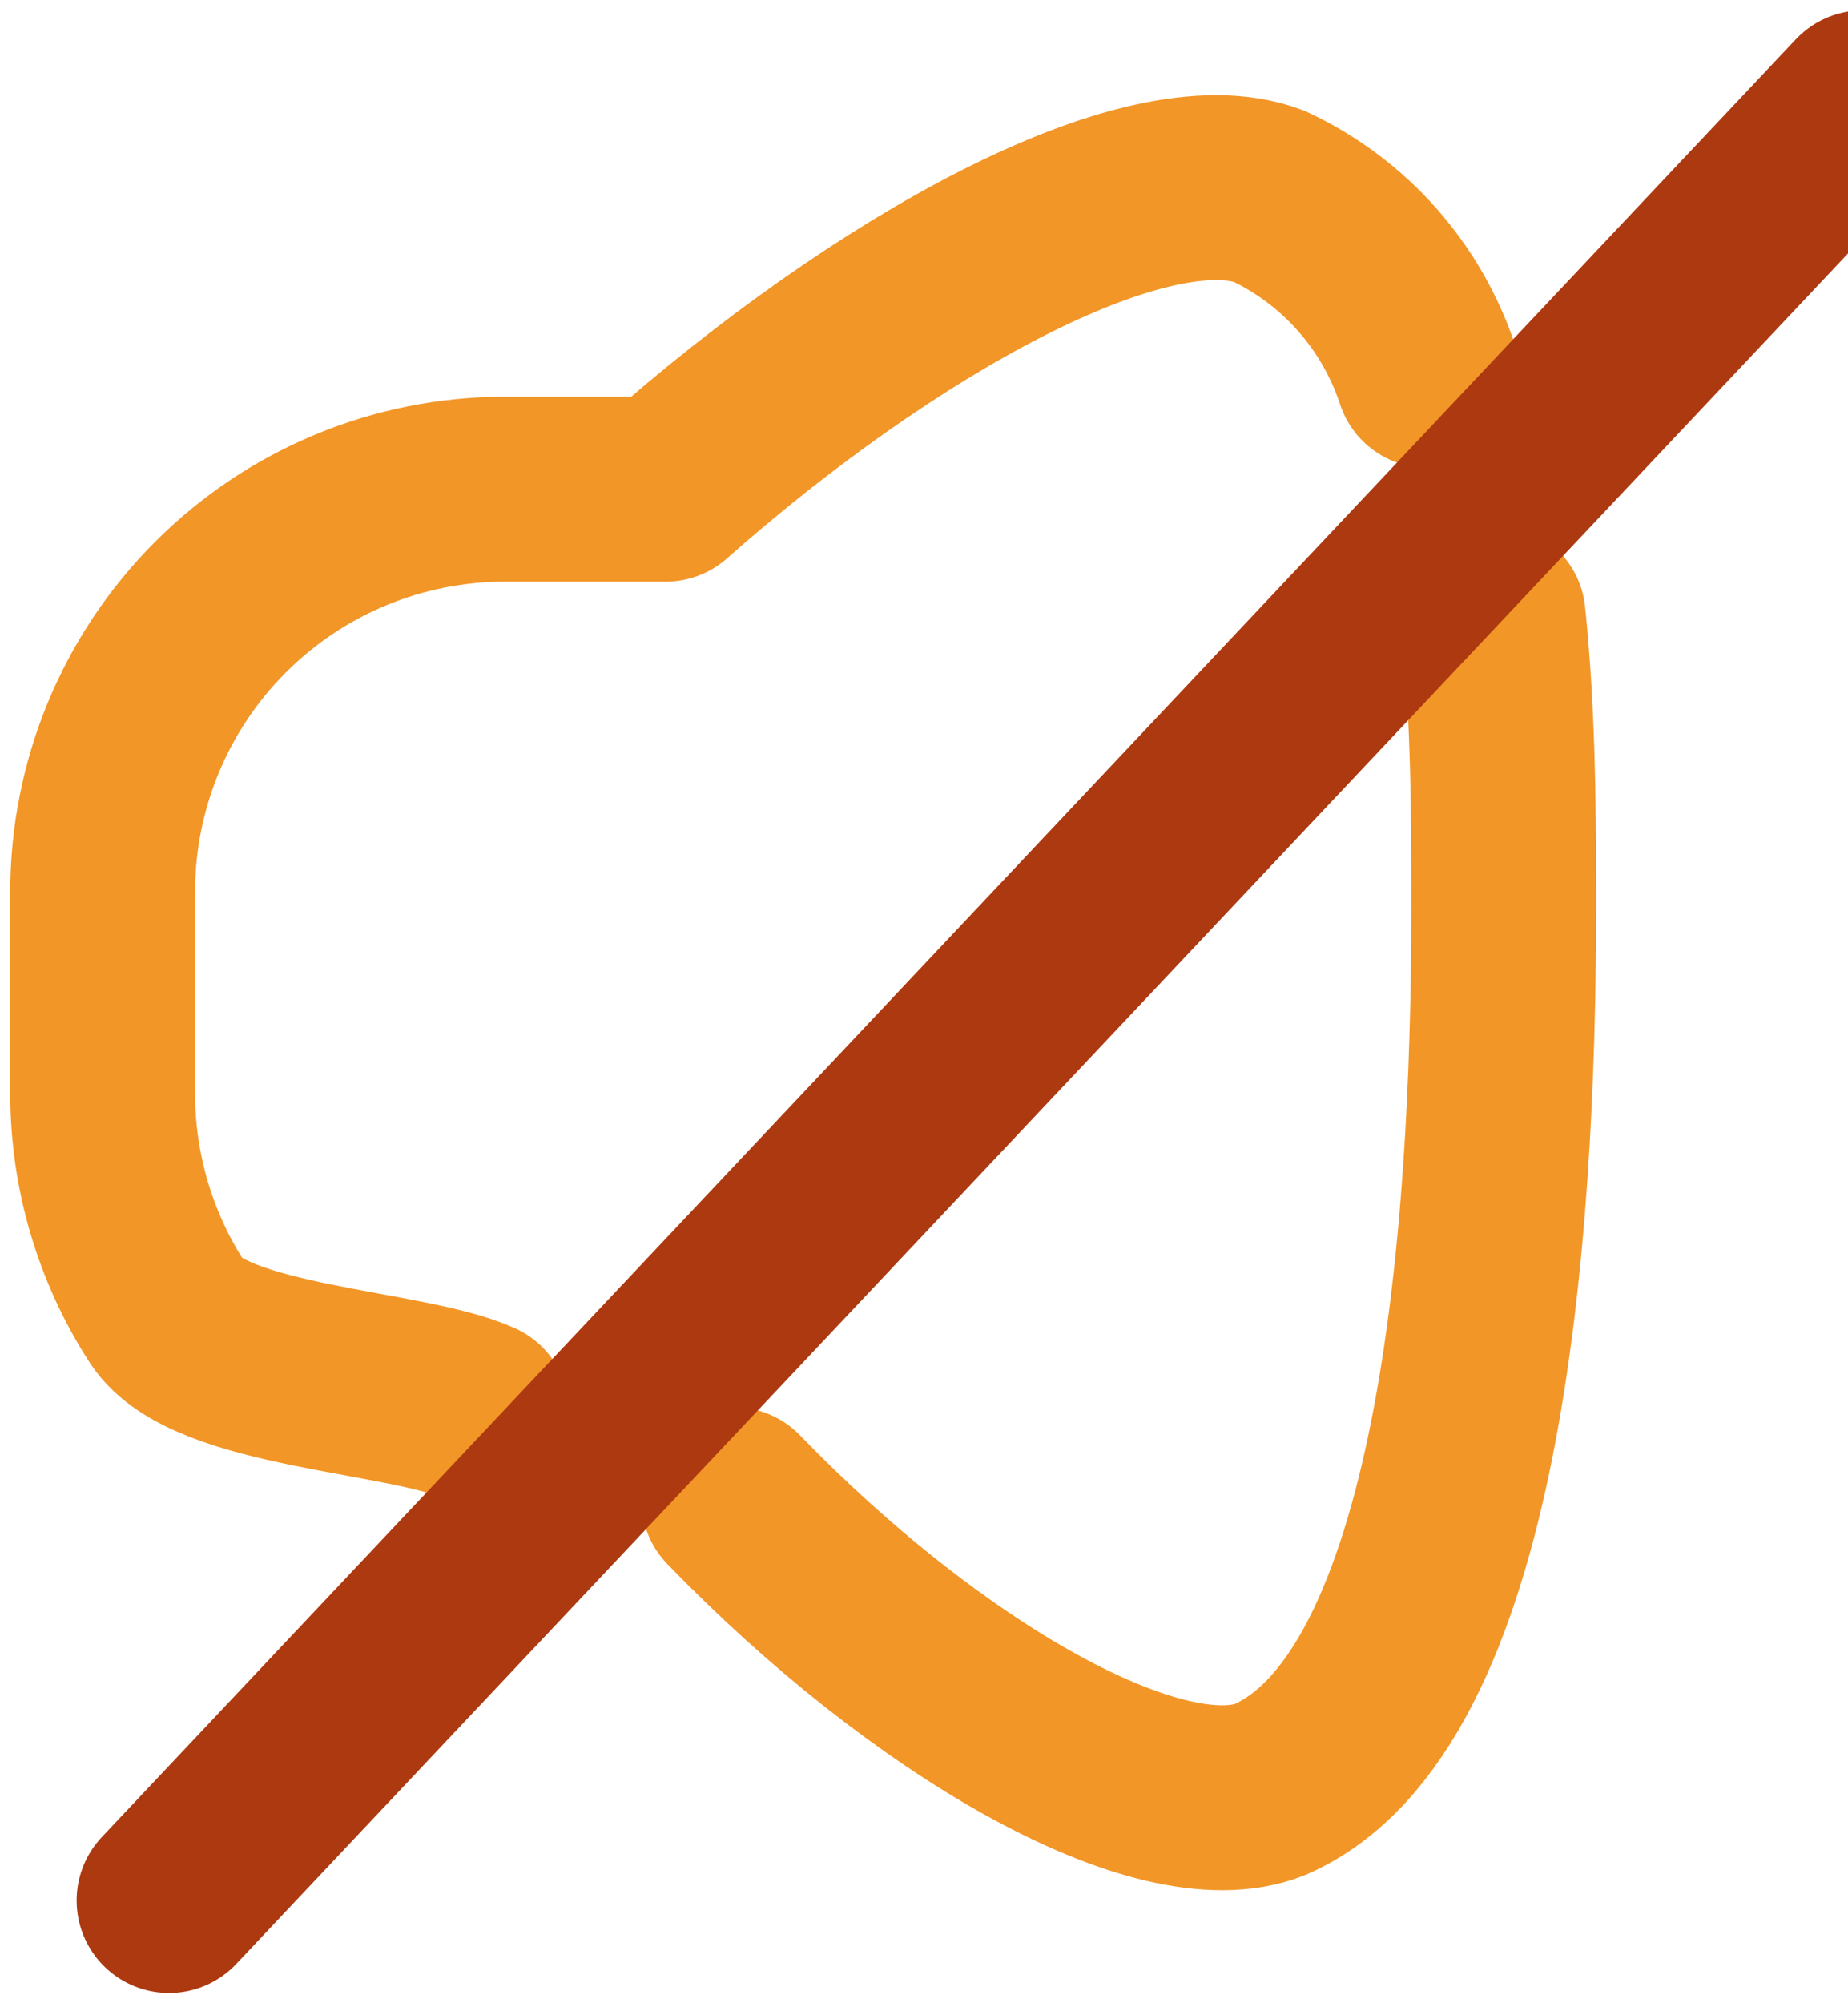 <svg width="36" height="39" viewBox="0 0 36 39" fill="none" xmlns="http://www.w3.org/2000/svg">
<path d="M14.293 29.197C18.015 33.047 22.574 35.686 24.733 34.842C28.641 33.155 29.293 24.027 29.293 17.71C29.293 15.958 29.293 13.968 29.088 12" stroke="#F29627" stroke-width="3.6" stroke-linecap="round" stroke-linejoin="round"/>
<path d="M27.815 7.309C27.564 6.547 27.16 5.844 26.628 5.244C26.096 4.644 25.446 4.16 24.72 3.82C22.311 2.919 17.199 5.78 12.968 9.524H9.834C7.757 9.524 5.764 10.35 4.295 11.82C2.825 13.29 2 15.284 2 17.364V21.284C1.999 22.795 2.435 24.275 3.255 25.544C4.076 26.813 7.915 26.88 9.293 27.5" stroke="#F29627" stroke-width="3.6" stroke-linecap="round" stroke-linejoin="round"/>
<path d="M36.293 2L3.293 37" stroke="#AD3910" stroke-width="3.6" stroke-linecap="round" stroke-linejoin="round"/>
</svg>

